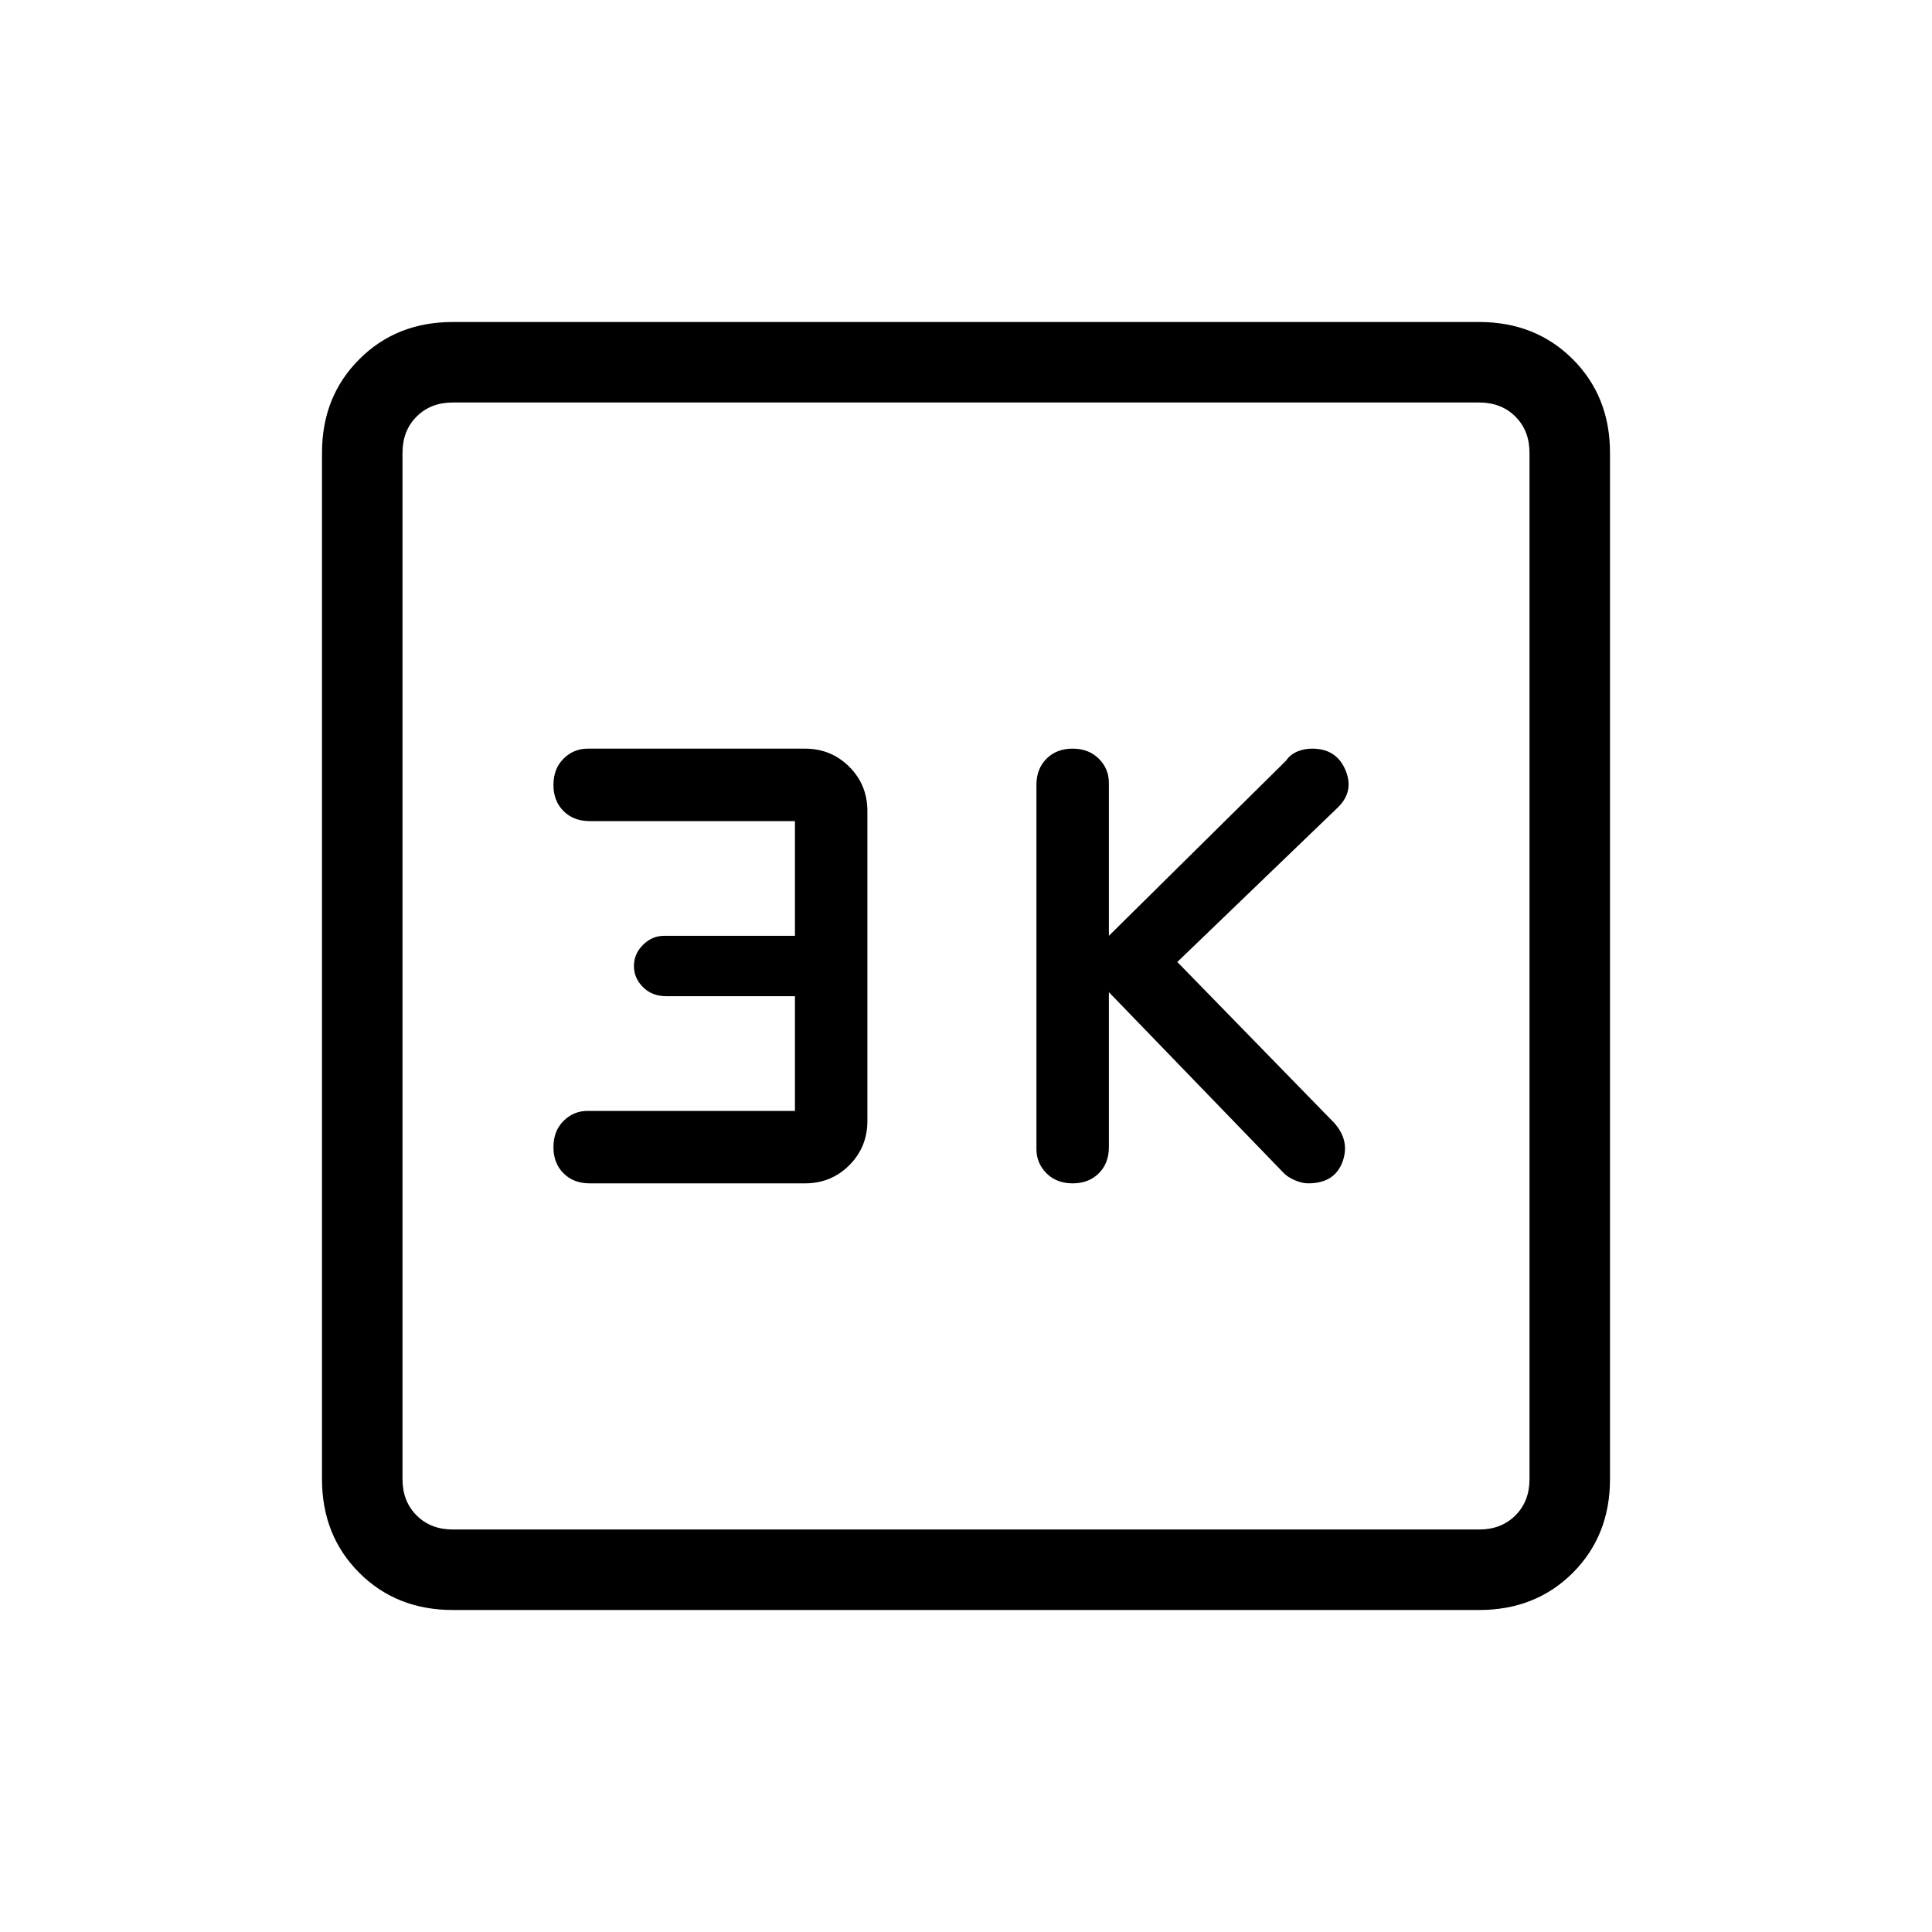<svg xmlns="http://www.w3.org/2000/svg" height="24" width="24"><path d="M13.325 14.7q.2 0 .325-.125t.125-.325v-1.925l2.175 2.25q.05.05.137.087.088.038.163.038.325 0 .425-.262.1-.263-.1-.488l-1.95-2 2-1.925q.2-.2.087-.463Q16.6 9.3 16.3 9.3q-.1 0-.187.037-.088.038-.138.113l-2.2 2.175v-1.9q0-.175-.125-.3t-.325-.125q-.2 0-.325.125t-.125.325v4.525q0 .175.125.3t.325.125Zm-6 0H10q.325 0 .55-.225.225-.225.225-.55v-3.85q0-.325-.225-.55Q10.325 9.3 10 9.3H7.3q-.175 0-.3.125t-.125.325q0 .2.125.325t.325.125h2.55v1.425H8.25q-.15 0-.263.113-.112.112-.112.262 0 .15.112.262.113.113.288.113h1.6V13.8H7.3q-.175 0-.3.125t-.125.325q0 .2.125.325t.325.125Zm-1.7 5.3q-.7 0-1.162-.462Q4 19.075 4 18.375V5.625q0-.7.463-1.162Q4.925 4 5.625 4h12.75q.7 0 1.163.463.462.462.462 1.162v12.75q0 .7-.462 1.163-.463.462-1.163.462Zm0-1h12.75q.275 0 .45-.175t.175-.45V5.625q0-.275-.175-.45T18.375 5H5.625q-.275 0-.45.175T5 5.625v12.75q0 .275.175.45t.45.175ZM5 5v14V5Z"/></svg>